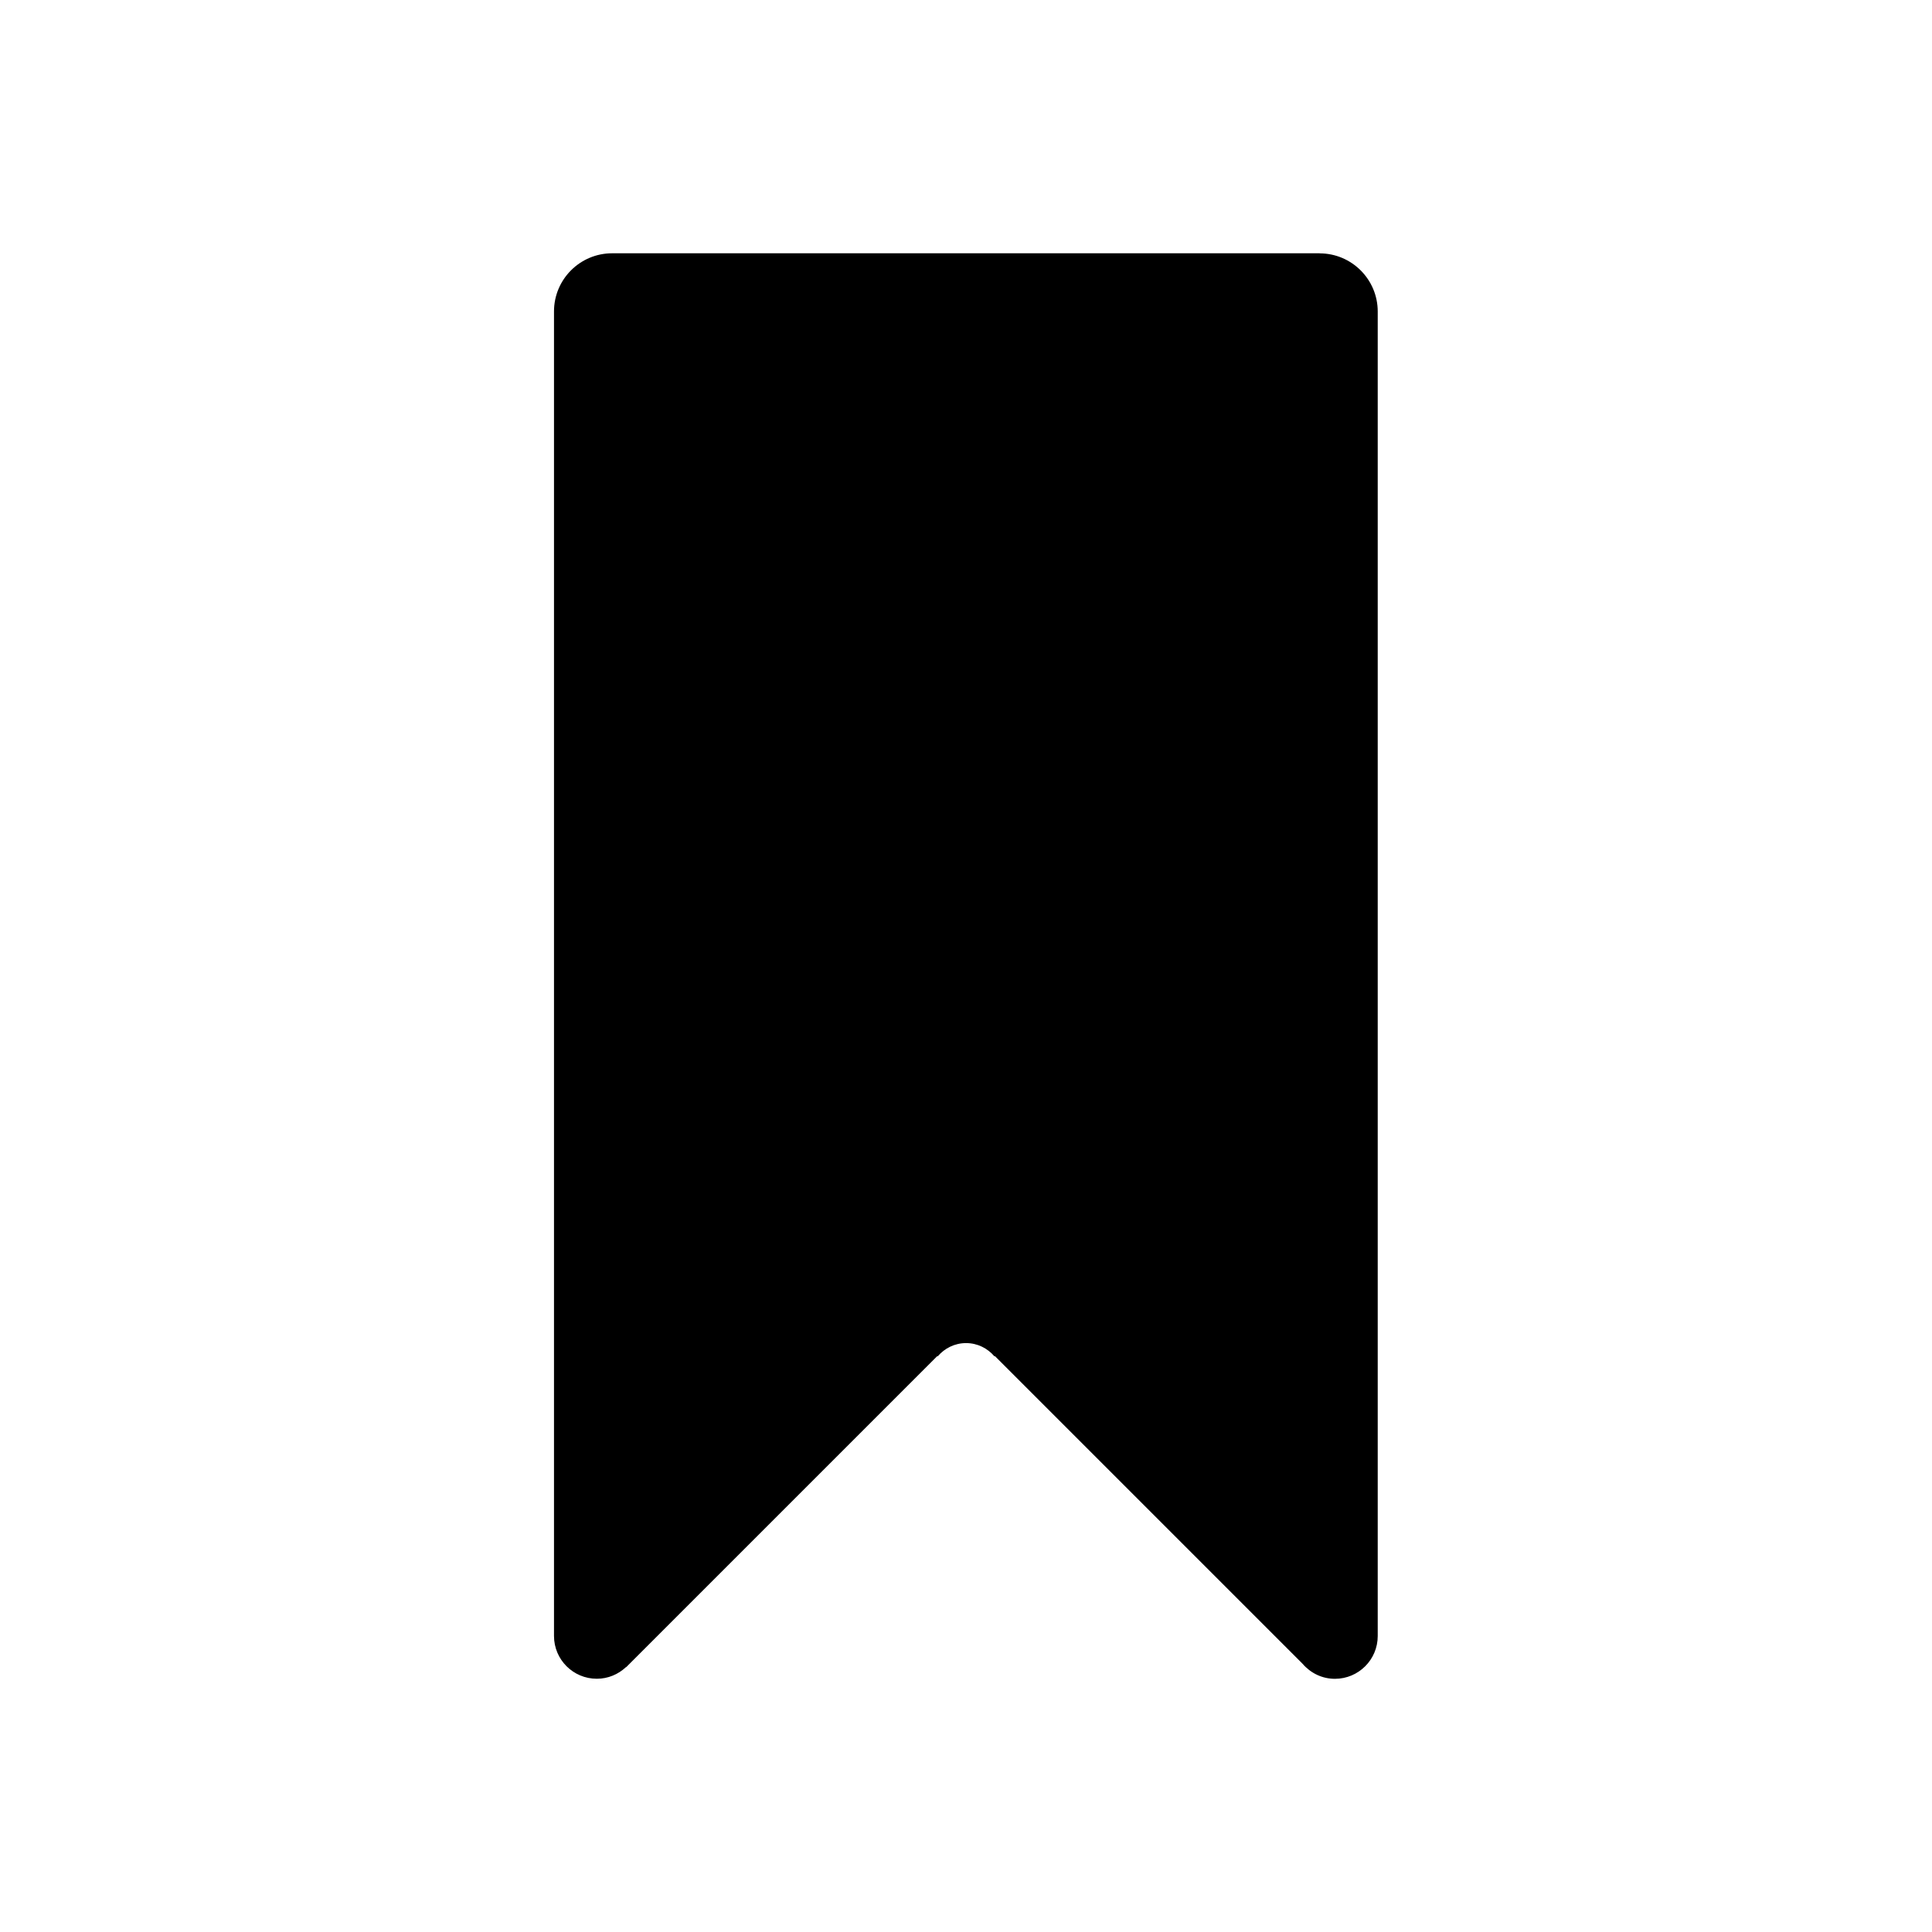 <svg xmlns="http://www.w3.org/2000/svg" viewBox="0 0 100 100" enable-background="new 0 0 100 100"><path d="m68.31 13.11h-36.625c-1.661 0-3.01 1.346-3.01 3.01v6.743 45.917 15.897c0 1.224.992 2.215 2.216 2.215.585 0 1.113-.231 1.509-.602h.014l16.09-16.09h.035c.355-.414.876-.682 1.465-.682s1.109.268 1.465.682h.035l15.918 15.918c.406.472 1 .777 1.673.777 1.224 0 2.216-.992 2.216-2.215v-15.897-45.916-6.743c0-1.661-1.347-3.01-3.01-3.01"/></svg>